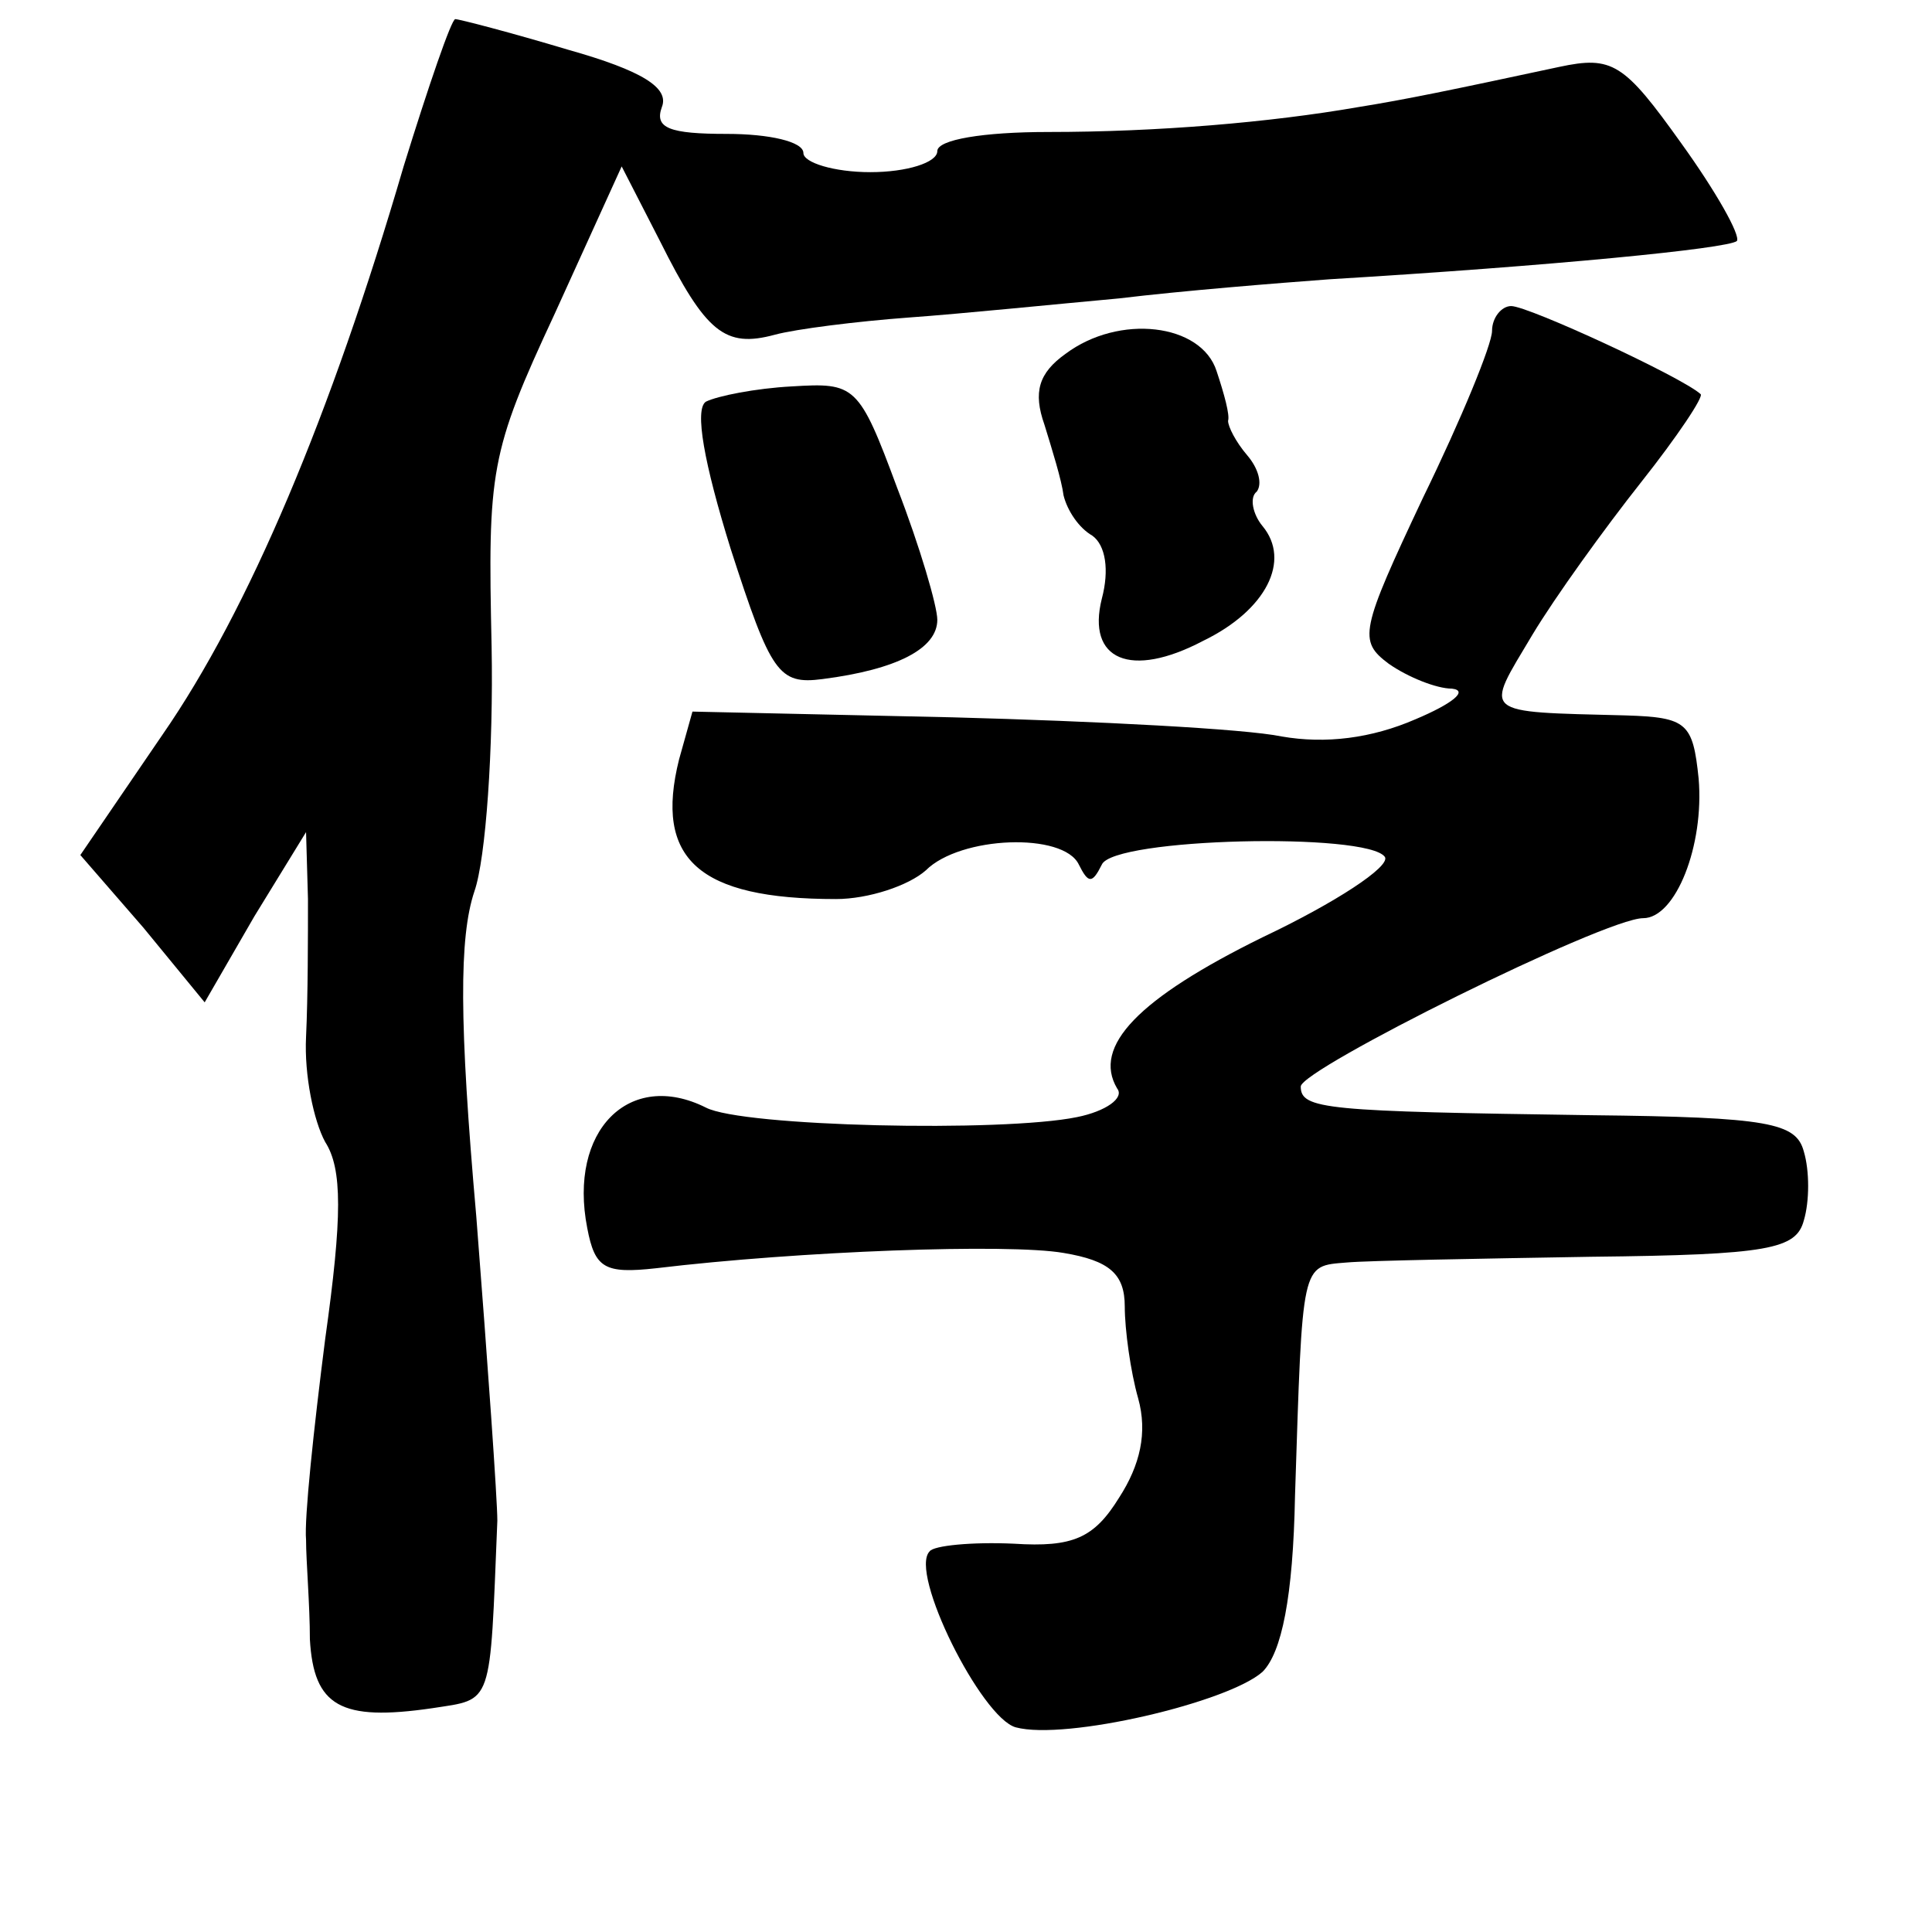 <?xml version="1.0" standalone="no"?>
<!DOCTYPE svg PUBLIC "-//W3C//DTD SVG 20010904//EN"
 "http://www.w3.org/TR/2001/REC-SVG-20010904/DTD/svg10.dtd">
<svg version="1.0" xmlns="http://www.w3.org/2000/svg"
 width="101pt" height="101pt" viewBox="0 0 101 101"
 preserveAspectRatio="xMidYMid meet">
<g transform="translate(0,101) scale(0.1,-0.1)"
fill="#000000" stroke="none">
<path d="M211 923 c-38 -130 -81 -232 -126 -297 l-43 -63 33 -38 32 -39 26 45
27 44 1 -35 c0 -19 0 -51 -1 -72 -1 -20 4 -44 10 -55 9 -14 9 -39 0 -103 -6
-47 -11 -94 -10 -105 0 -11 2 -34 2 -52 2 -35 16 -43 64 -36 32 5 30 0 34 98
0 11 -5 82 -11 159 -9 102 -9 146 -1 170 6 17 10 75 9 128 -2 92 -1 101 33
174 l35 77 20 -39 c24 -48 34 -56 60 -49 11 3 43 7 70 9 28 2 77 7 110 10 33
4 83 8 110 10 116 7 208 16 213 20 2 3 -11 26 -29 51 -30 42 -36 46 -64 40
-56 -12 -80 -17 -105 -21 -46 -8 -105 -13 -162 -13 -34 0 -58 -4 -58 -10 0 -6
-16 -11 -35 -11 -19 0 -35 5 -35 10 0 6 -18 10 -40 10 -30 0 -38 3 -34 14 4
10 -10 19 -49 30 -30 9 -57 16 -59 16 -2 0 -14 -35 -27 -77z"/>
<path d="M780 837 c0 -7 -16 -46 -36 -87 -33 -70 -34 -75 -18 -87 10 -7 25
-13 33 -13 9 -1 0 -8 -19 -16 -23 -10 -47 -13 -70 -9 -19 4 -97 8 -172 10
l-136 3 -7 -25 c-13 -52 10 -73 82 -73 17 0 38 7 47 15 18 18 72 20 80 3 5
-10 7 -10 12 0 6 14 139 17 148 4 3 -5 -26 -24 -64 -42 -65 -32 -89 -57 -76
-79 4 -5 -6 -12 -21 -15 -39 -8 -175 -5 -194 5 -40 20 -72 -12 -62 -63 4 -21
9 -24 36 -21 75 9 184 13 213 8 24 -4 32 -11 32 -28 0 -12 3 -34 7 -48 5 -18
1 -35 -10 -52 -13 -21 -24 -26 -55 -24 -22 1 -42 -1 -44 -4 -11 -11 27 -87 45
-92 26 -7 111 13 129 29 10 10 16 39 17 92 4 123 3 120 27 122 11 1 69 2 128
3 93 1 107 4 111 19 3 10 3 26 0 36 -4 15 -18 18 -111 19 -139 2 -152 3 -152
15 0 9 159 88 179 88 17 0 32 38 29 73 -3 29 -6 32 -38 33 -77 2 -74 0 -49 42
12 20 38 56 57 80 19 24 33 45 31 46 -10 9 -90 46 -99 46 -5 0 -10 -6 -10 -13z"/>
<path d="M557 825 c-14 -10 -17 -20 -11 -37 4 -13 9 -29 10 -37 2 -8 8 -17 15
-21 7 -5 9 -18 5 -33 -8 -32 15 -42 53 -22 33 16 46 42 31 60 -5 6 -7 15 -3
18 3 4 1 12 -5 19 -6 7 -10 15 -10 18 1 3 -2 14 -6 26 -8 25 -51 30 -79 9z"/>
<path d="M369 800 c-6 -4 -1 -32 13 -77 21 -65 25 -71 48 -68 39 5 60 16 60
31 0 7 -9 38 -21 69 -20 54 -22 55 -55 53 -19 -1 -39 -5 -45 -8z"/>
</g>
</svg>
